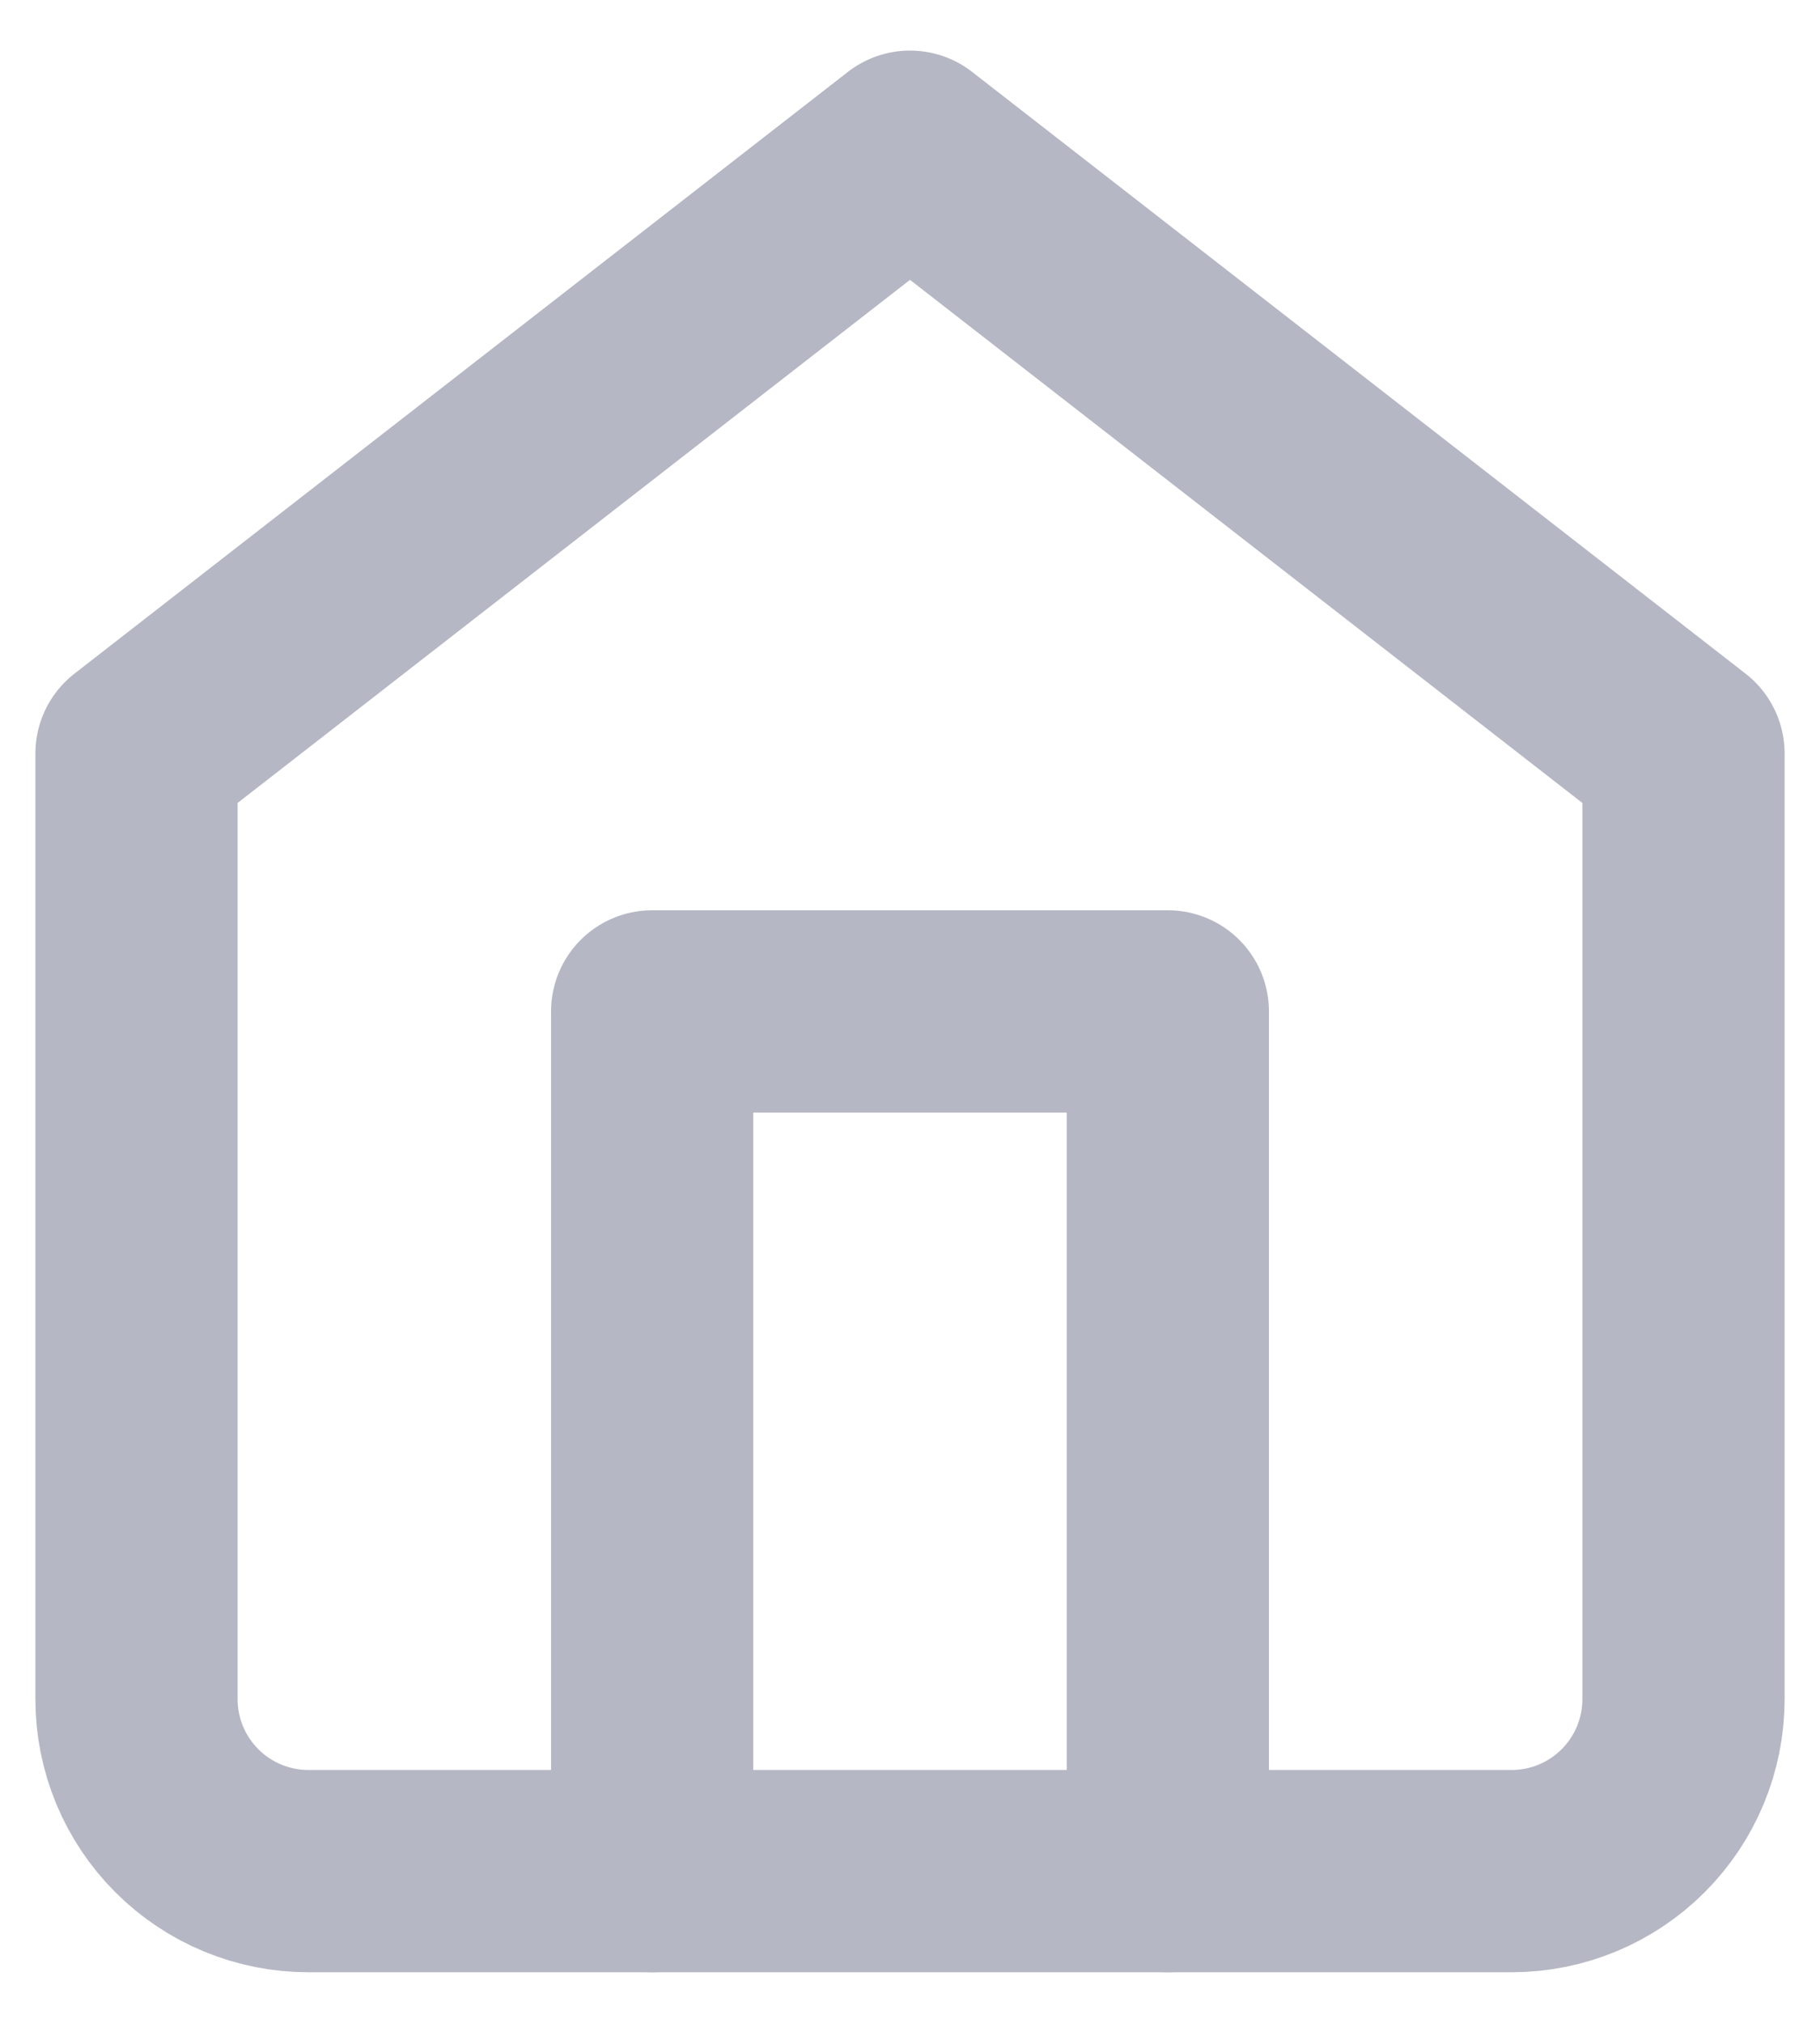 <svg width="18" height="20" viewBox="0 0 18 20" fill="none" xmlns="http://www.w3.org/2000/svg">
<path d="M1.35 7.45L9 1.5L16.65 7.45V16.8C16.65 17.251 16.471 17.683 16.152 18.002C15.833 18.321 15.401 18.5 14.95 18.5H3.05C2.599 18.5 2.167 18.321 1.848 18.002C1.529 17.683 1.35 17.251 1.35 16.8V7.45Z" stroke="#B6B7C4" stroke-width="2" stroke-linecap="round" stroke-linejoin="round"/>
<path d="M6.45 18.5V10H11.55V18.5" stroke="#B6B7C4" stroke-width="2" stroke-linecap="round" stroke-linejoin="round"/>
</svg>
